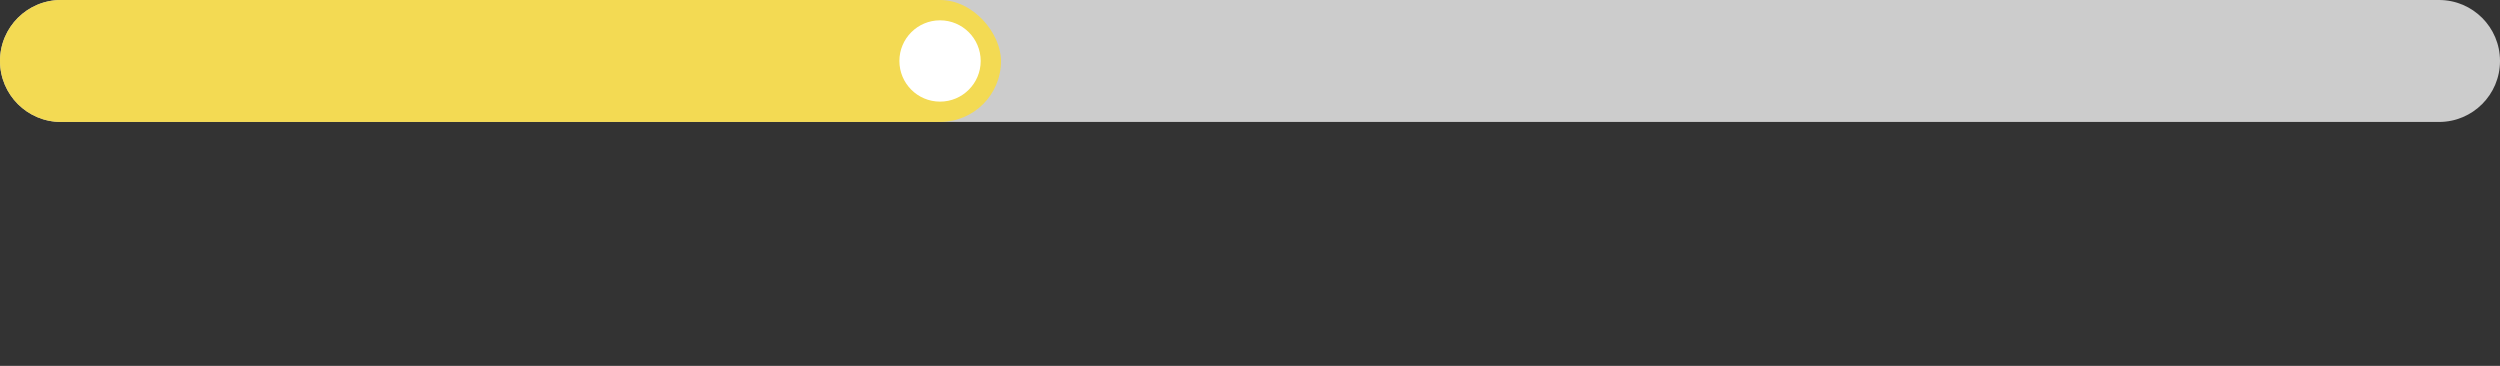 <svg width="246" height="36" viewBox="0 0 246 36" fill="none" xmlns="http://www.w3.org/2000/svg">
<rect x="0" y="0" width="246" height="36" fill="#333333" stroke="none"/>
<g clip-path="url(#clip0_18_271)">
<path d="M0 6C0 2.686 2.686 0 6 0H61.5V12H6C2.686 12 0 9.314 0 6Z" fill="#CCCCCC"/>
<rect width="61.5" height="12" fill="#F3DA53"/>
</g>
<g clip-path="url(#clip1_18_271)">
<rect width="61.5" height="12" transform="translate(61.5)" fill="#CCCCCC"/>
<rect width="30.75" height="12" transform="translate(61.5)" fill="#F3DA53"/>
<rect x="86.5" width="12" height="12" rx="6" fill="#F3DA53"/>
<circle cx="92.5" cy="6" r="4" fill="white"/>
</g>
<g clip-path="url(#clip2_18_271)">
<rect width="61.5" height="12" transform="translate(123)" fill="#CCCCCC"/>
</g>
<g clip-path="url(#clip3_18_271)">
<path d="M184.5 0H240C243.314 0 246 2.686 246 6C246 9.314 243.314 12 240 12H184.5V0Z" fill="#CCCCCC"/>
</g>
<defs>
<clipPath id="clip0_18_271">
<path d="M0 6C0 2.686 2.686 0 6 0H61.5V12H6C2.686 12 0 9.314 0 6Z" fill="white"/>
</clipPath>
<clipPath id="clip1_18_271">
<rect width="61.5" height="12" fill="white" transform="translate(61.5)"/>
</clipPath>
<clipPath id="clip2_18_271">
<rect width="61.5" height="12" fill="white" transform="translate(123)"/>
</clipPath>
<clipPath id="clip3_18_271">
<path d="M184.5 0H240C243.314 0 246 2.686 246 6C246 9.314 243.314 12 240 12H184.5V0Z" fill="white"/>
</clipPath>
</defs>
</svg>
